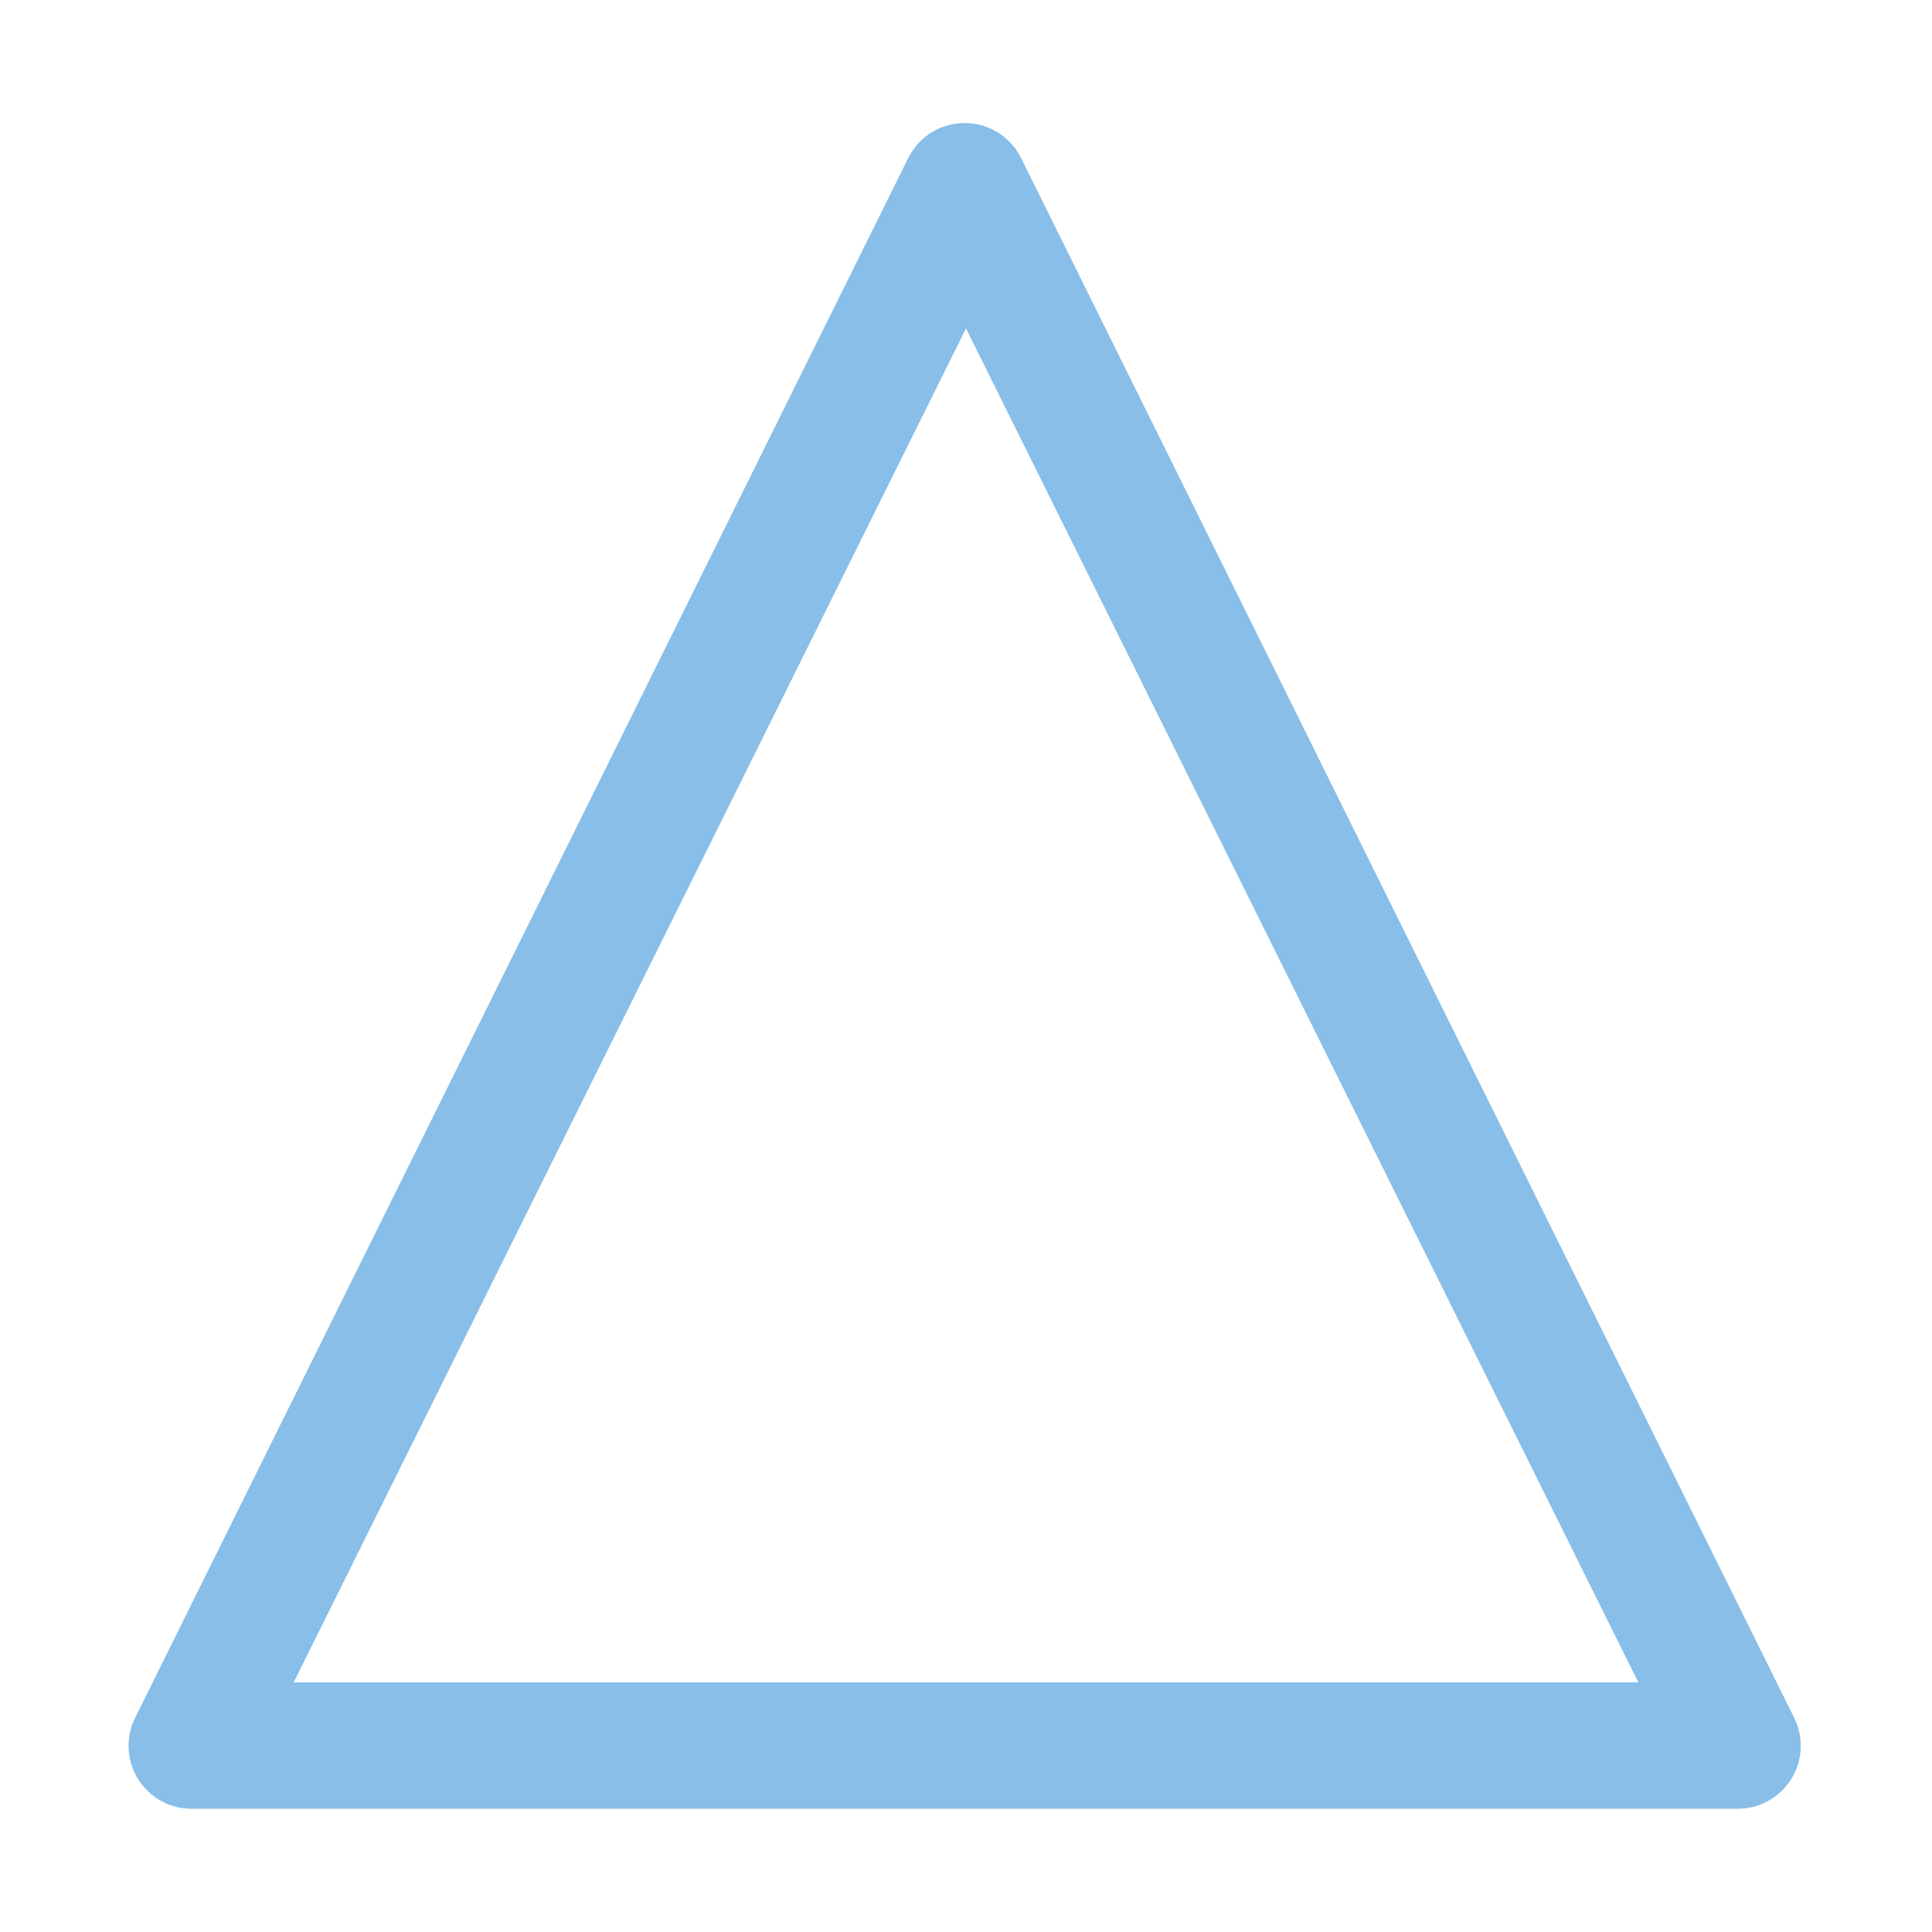<svg id="Layer_1" data-name="Layer 1" xmlns="http://www.w3.org/2000/svg" viewBox="0 0 50 50"><defs><style>.cls-1{fill:none;}.cls-2{fill:#88bee8;}</style></defs><title>ico_baja</title><rect class="cls-1" width="50" height="50"/><path class="cls-2" d="M7.6,43.54H42.4L25,8.5ZM45,46.81H5A1.63,1.63,0,0,1,3.5,44.45l20-40.35a1.63,1.63,0,0,1,2.93,0l20,40.35A1.63,1.63,0,0,1,45,46.81"/></svg>